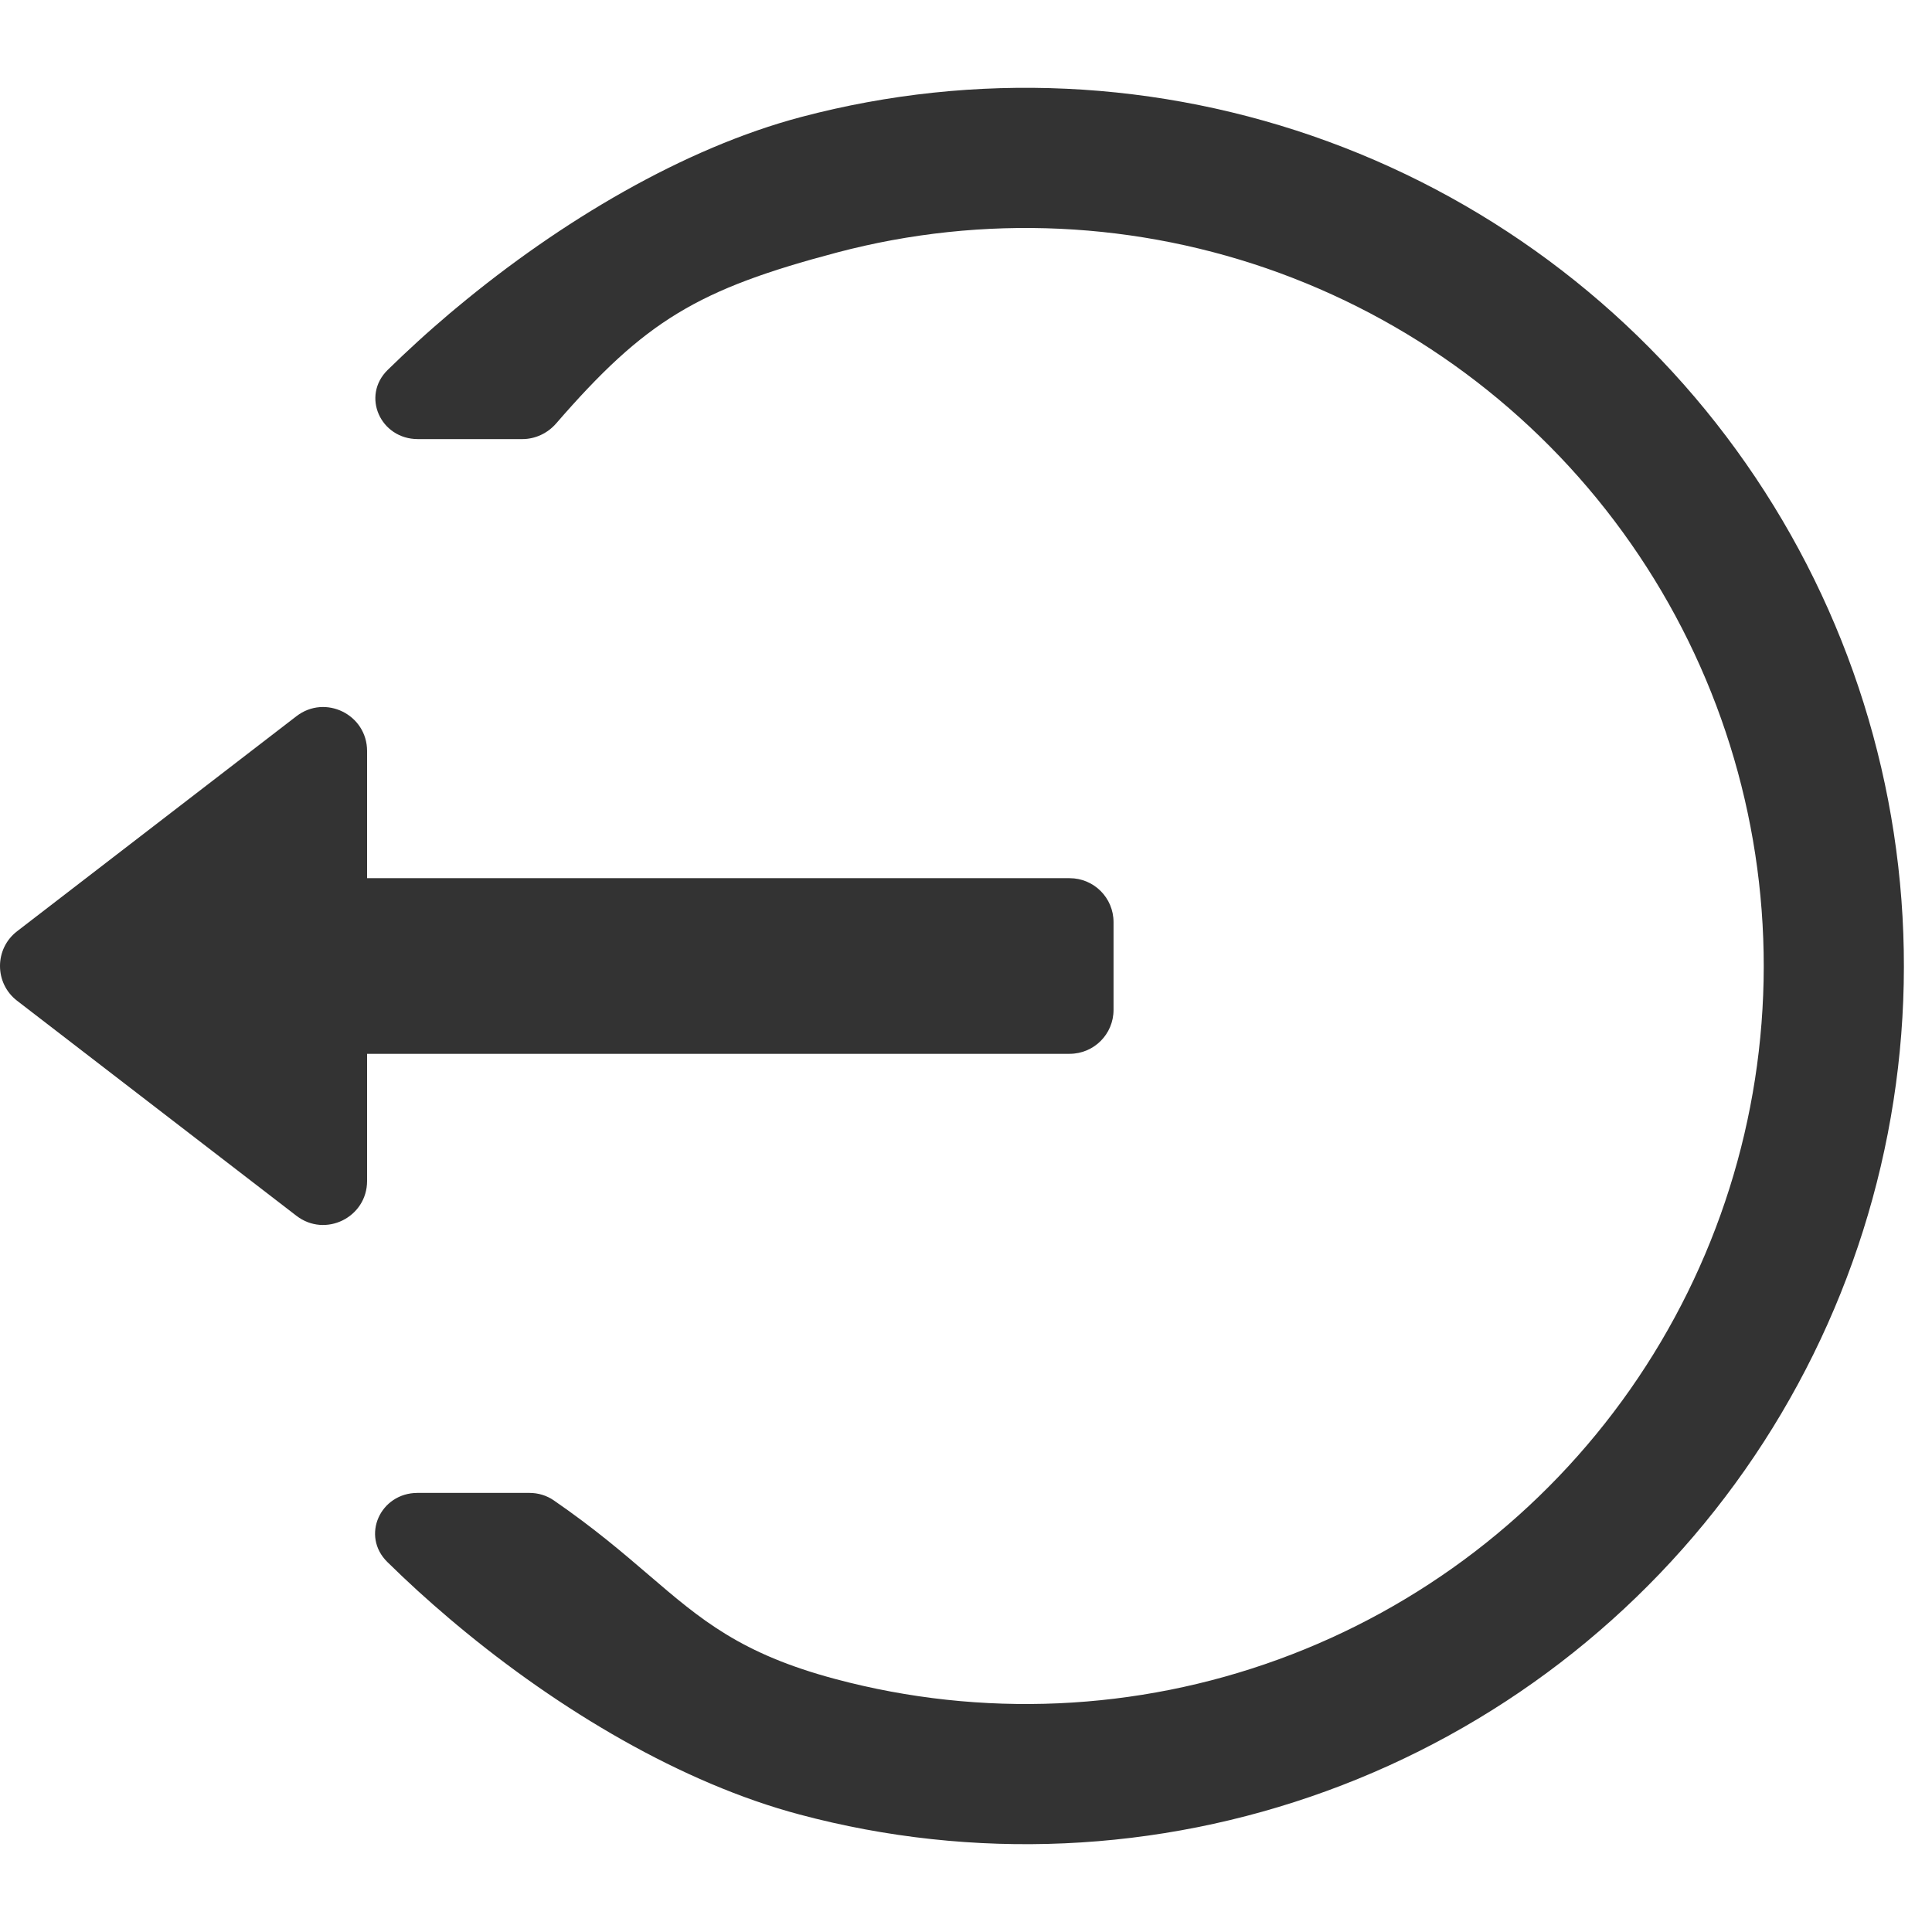 <svg width="22" height="22" viewBox="0 0 22 22" fill="none" xmlns="http://www.w3.org/2000/svg">
<path fill-rule="evenodd" clip-rule="evenodd" d="M5.669 5H5.187H4.758C4.333 5 4.111 4.51 4.415 4.212C4.526 4.103 4.641 3.995 4.758 3.888C4.876 3.78 4.998 3.674 5.121 3.569C5.149 3.546 5.176 3.523 5.204 3.5C6.384 2.517 7.79 1.685 9.124 1.332C11.106 0.808 13.2 0.906 15.125 1.612C17.049 2.318 18.71 3.598 19.882 5.279C21.055 6.96 21.683 8.961 21.68 11.011C21.678 13.06 21.046 15.06 19.87 16.738C18.694 18.417 17.03 19.694 15.105 20.395C13.179 21.097 11.084 21.191 9.104 20.662C7.77 20.307 6.372 19.48 5.199 18.5C5.171 18.477 5.144 18.454 5.117 18.431C4.994 18.327 4.873 18.22 4.755 18.113C4.638 18.006 4.523 17.897 4.411 17.787C4.108 17.489 4.33 17 4.755 17H5.186H5.666H5.761H6.029C6.128 17 6.225 17.029 6.306 17.085C6.765 17.401 7.095 17.684 7.389 17.936C7.983 18.445 8.434 18.832 9.515 19.12C11.179 19.564 12.94 19.486 14.558 18.896C16.177 18.306 17.575 17.233 18.563 15.822C19.551 14.412 20.082 12.732 20.084 11.009C20.086 9.286 19.559 7.605 18.573 6.192C17.588 4.779 16.192 3.704 14.575 3.11C12.958 2.517 11.197 2.435 9.532 2.875C7.944 3.295 7.348 3.651 6.332 4.823C6.235 4.934 6.095 5 5.948 5H5.765H5.669ZM4.18 12V13.448C4.18 13.863 3.704 14.098 3.375 13.844L0.195 11.396C-0.065 11.196 -0.065 10.804 0.195 10.604L3.375 8.156C3.704 7.902 4.18 8.137 4.18 8.552V10H12.18C12.457 10 12.68 10.224 12.68 10.5V11.5C12.68 11.776 12.457 12 12.18 12H4.18Z" fill="#333333"/>
</svg>
